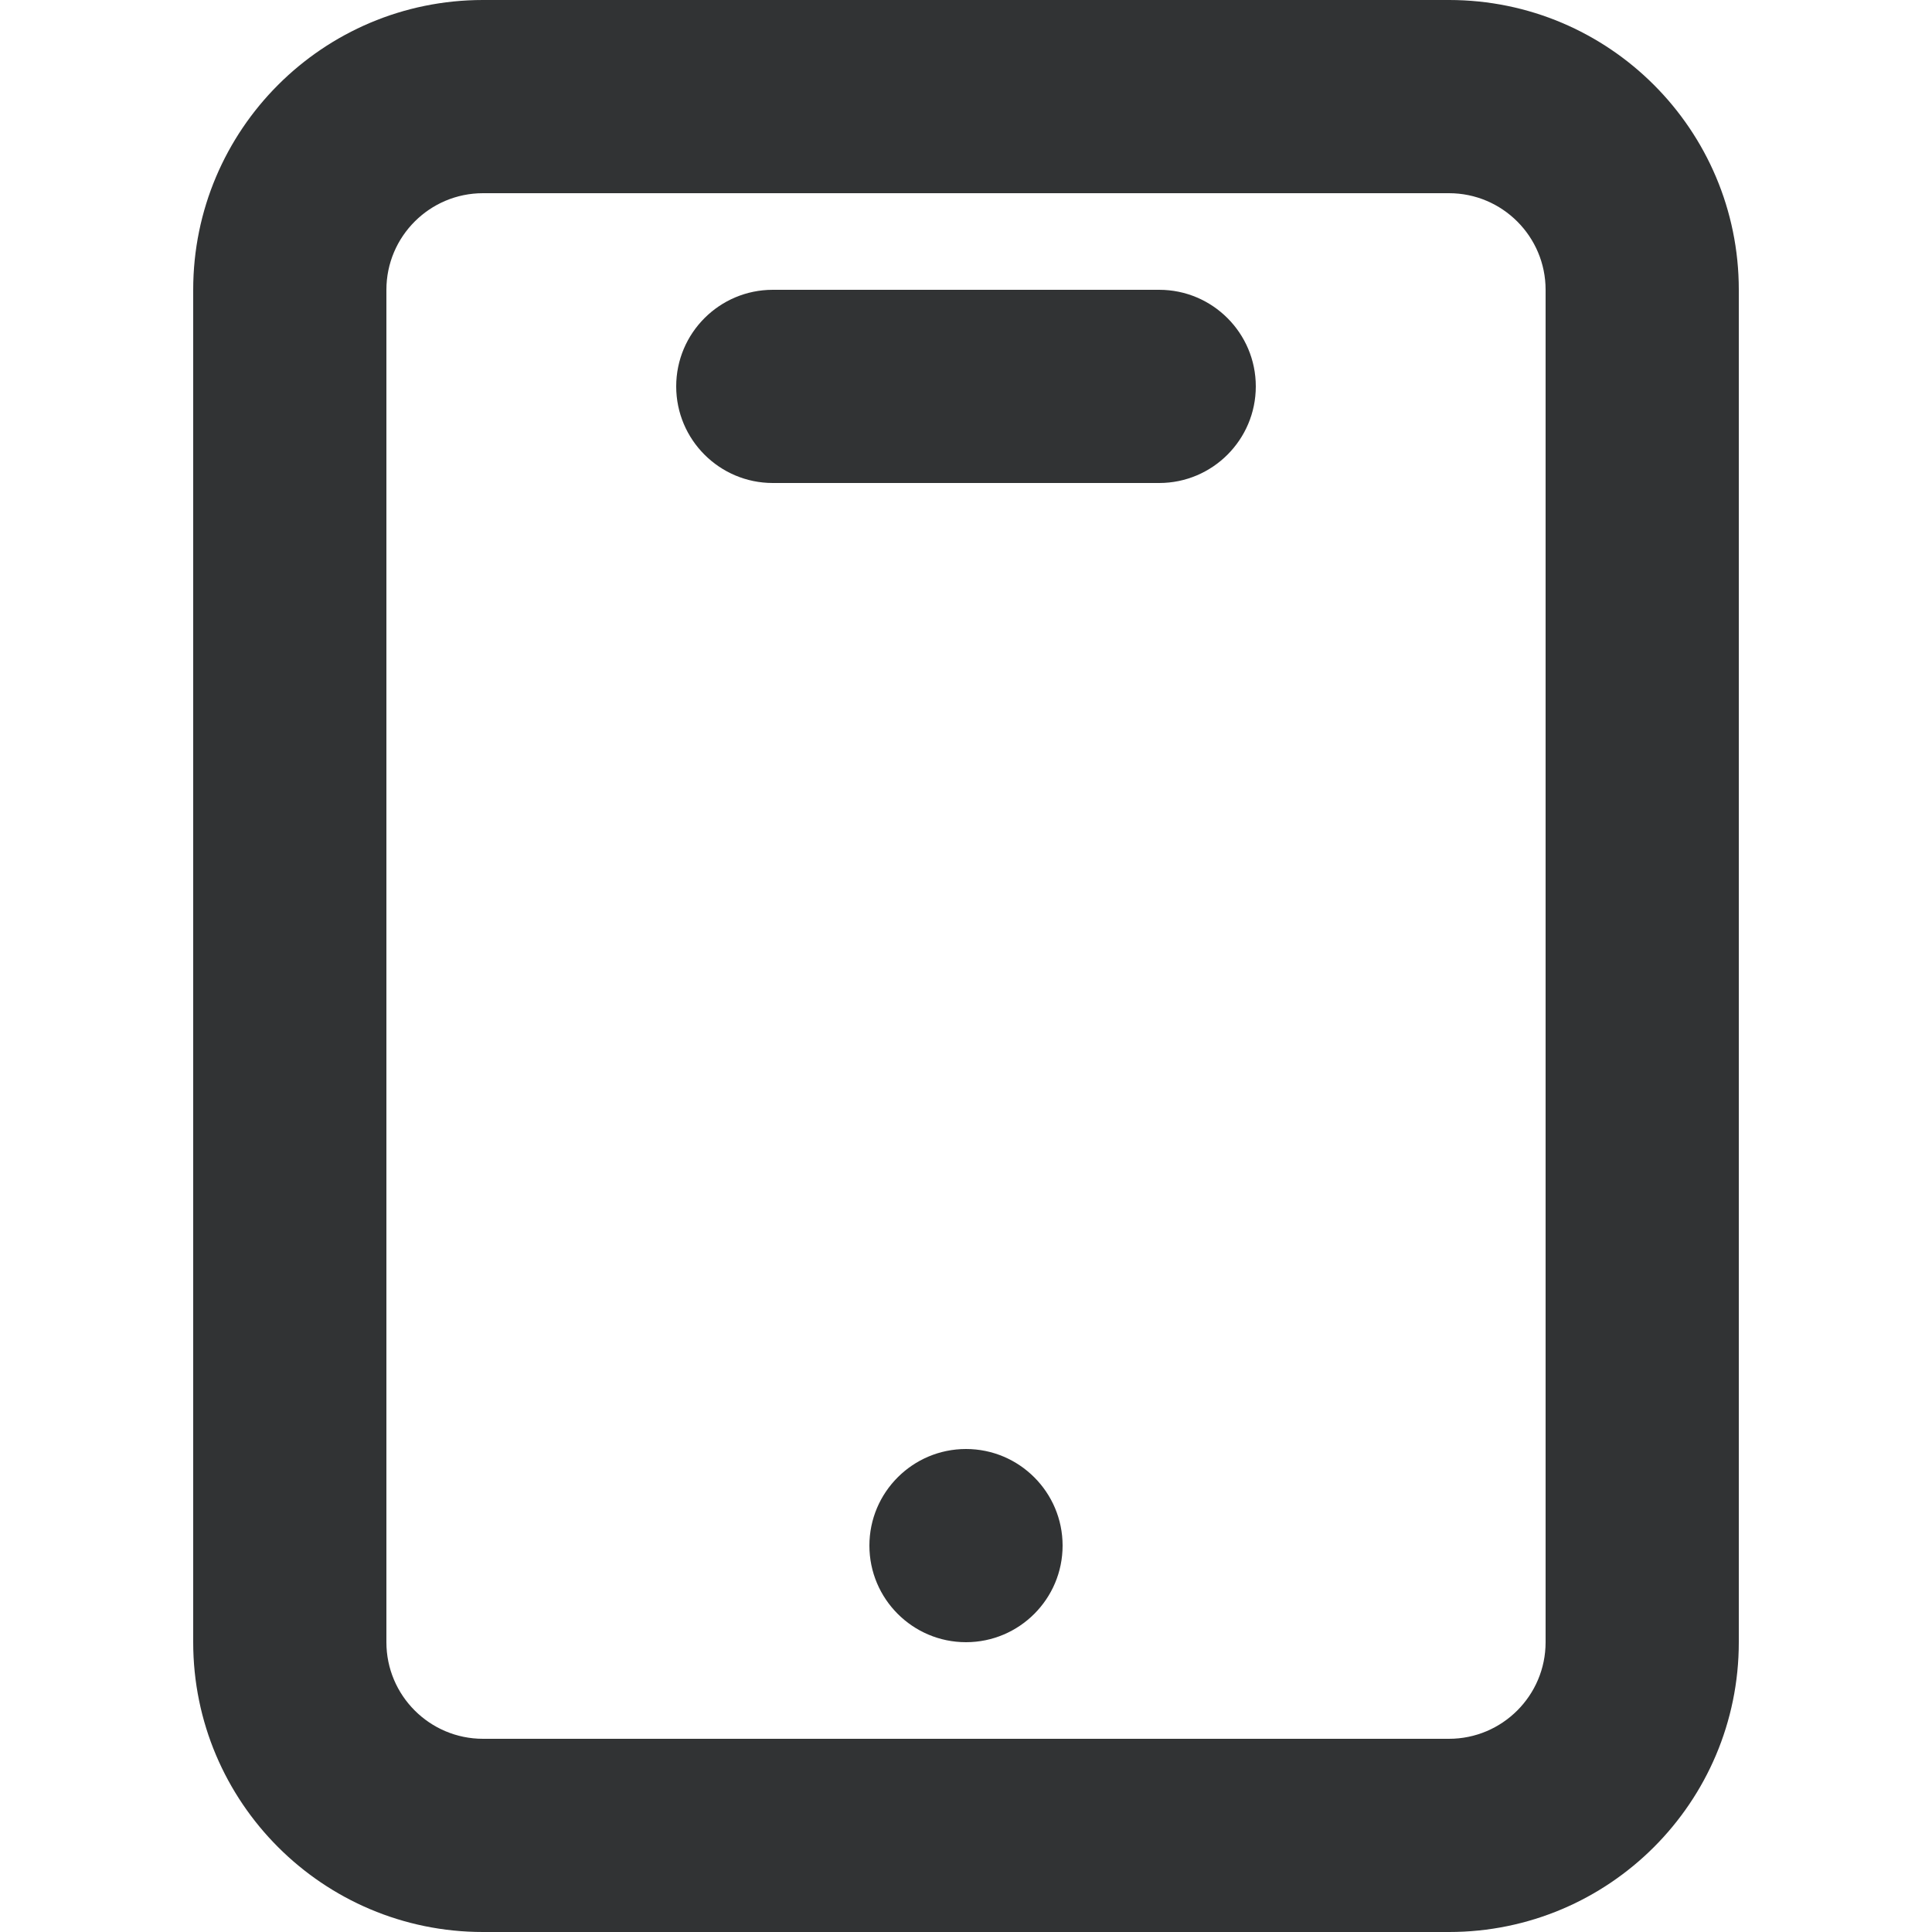 <?xml version="1.0" encoding="UTF-8"?>
<svg width="12px" height="12px" viewBox="0 0 12 12" version="1.1" xmlns="http://www.w3.org/2000/svg" xmlns:xlink="http://www.w3.org/1999/xlink">
    <title>Icon/密码</title>
    <g id="页面-1" stroke="none" stroke-width="1" fill="none" fill-rule="evenodd">
        <g id="登录-2" transform="translate(-36, -365)" fill="#313334" fill-rule="nonzero">
            <g id="Icon/密码" transform="translate(36, 365)">
                <path d="M9,0 C9.994,0 10.8,0.806 10.8,1.8 L10.8,10.2 C10.8,11.194 9.994,12 9,12 L3,12 C2.006,12 1.2,11.194 1.2,10.2 L1.2,1.8 C1.2,0.806 2.006,0 3,0 L9,0 Z M9,1.2 L3,1.2 C2.669,1.2 2.4,1.469 2.4,1.8 L2.4,10.2 C2.4,10.531 2.669,10.8 3,10.8 L9,10.8 C9.331,10.8 9.6,10.531 9.6,10.2 L9.6,1.8 C9.6,1.469 9.331,1.2 9,1.2 Z M6,9 C6.331,9 6.6,9.269 6.6,9.6 C6.6,9.931 6.331,10.2 6,10.2 C5.669,10.2 5.4,9.931 5.4,9.6 C5.4,9.269 5.669,9 6,9 Z M7.2,1.8 C7.531,1.8 7.8,2.069 7.8,2.4 C7.8,2.731 7.531,3 7.2,3 L4.8,3 C4.469,3 4.2,2.731 4.2,2.4 C4.2,2.069 4.469,1.8 4.8,1.8 L7.2,1.8 Z" id="形状结合"></path>
            </g>
        </g>
    </g>
</svg>